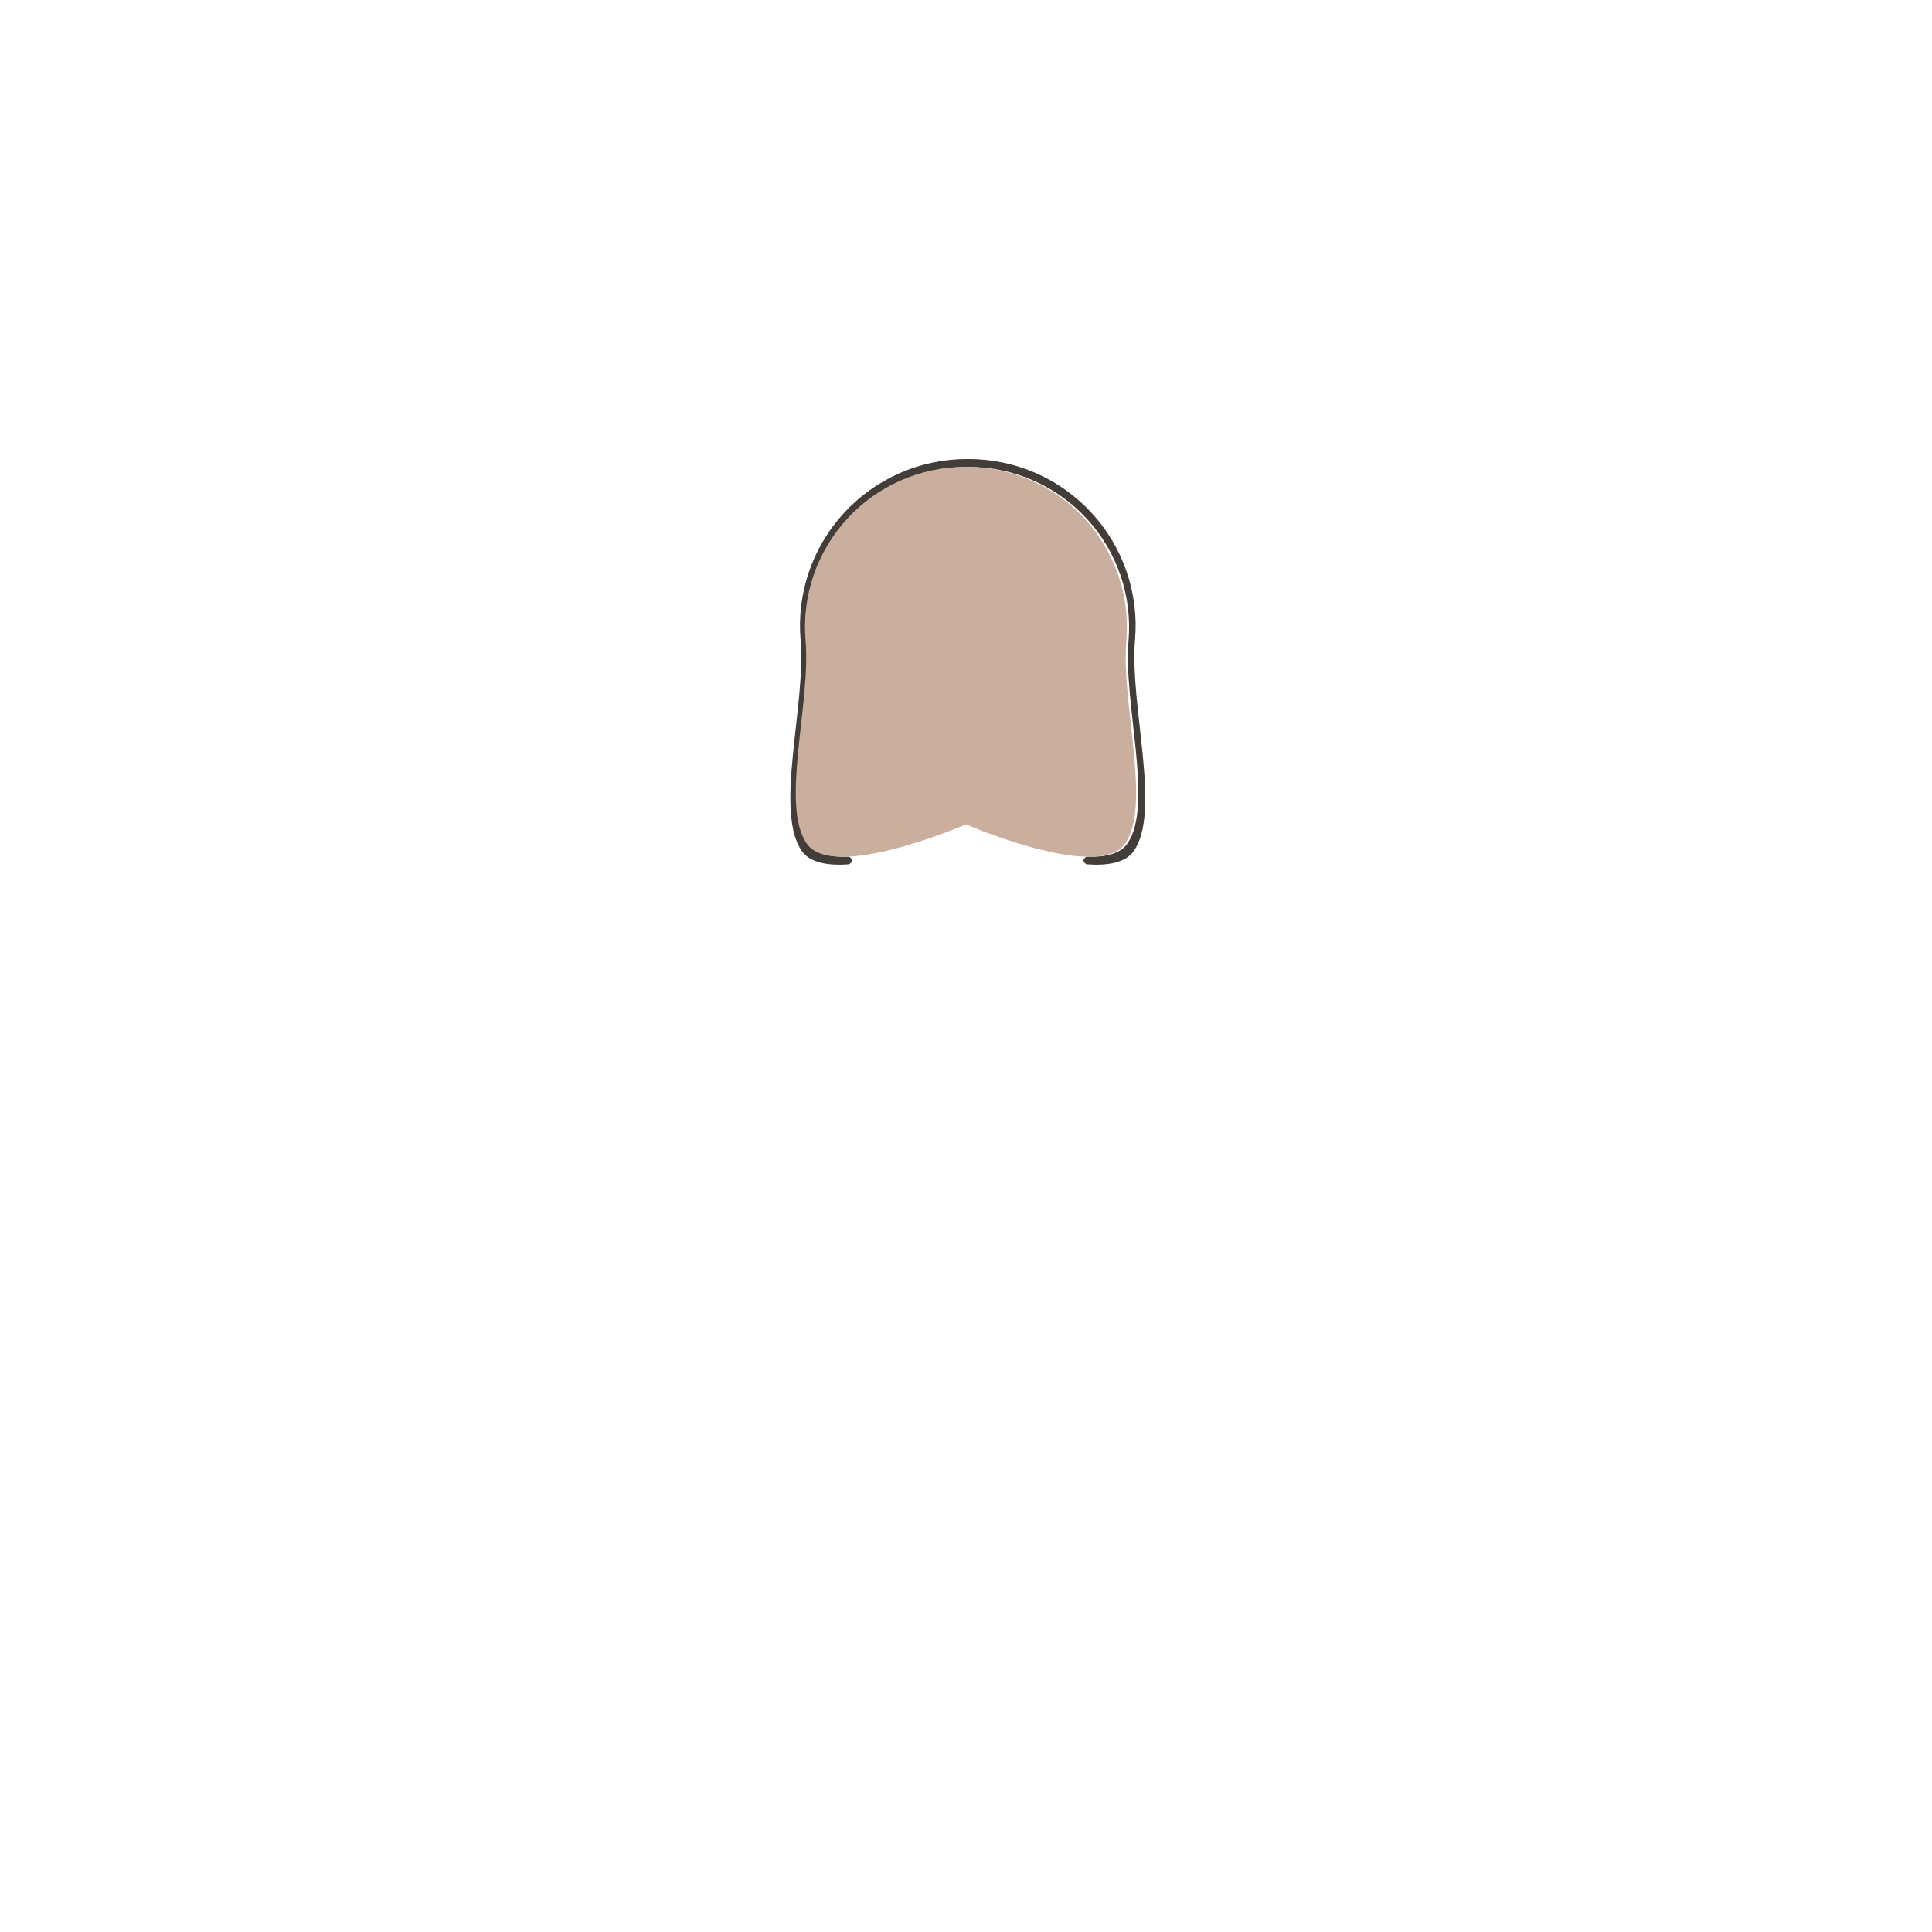 <?xml version="1.0" encoding="UTF-8" standalone="no"?>
<!DOCTYPE svg PUBLIC "-//W3C//DTD SVG 1.1//EN" "http://www.w3.org/Graphics/SVG/1.1/DTD/svg11.dtd">
<svg width="100%" height="100%" viewBox="0 0 3000 3000" version="1.1" xmlns="http://www.w3.org/2000/svg" xmlns:xlink="http://www.w3.org/1999/xlink" xml:space="preserve" xmlns:serif="http://www.serif.com/" style="fill-rule:evenodd;clip-rule:evenodd;stroke-linejoin:round;stroke-miterlimit:2;">
    <g id="face1" transform="matrix(4.84,0,0,5.051,16.605,19.256)">
        <g transform="matrix(1.033,0,0,0.99,-661.862,-635.327)">
            <rect x="637.375" y="638" width="600" height="600" style="fill:none;"/>
        </g>
        <g>
            <g transform="matrix(0.207,0,0,0.198,-3.431,-3.812)">
                <path d="M1316.13,1342C1321.43,1338.05 1322.01,1334.09 1316.13,1330.13C1287.83,1331.27 1264.22,1326.18 1252.88,1310C1211.37,1250.8 1259.27,1092.31 1250.94,994.812C1250.94,994.809 1250.94,994.806 1250.94,994.804C1245.01,925.435 1268.44,856.758 1315.53,805.475C1362.61,754.191 1429.04,725 1498.67,725C1499.55,725 1500.44,725 1501.33,725C1570.95,725 1637.38,754.191 1684.47,805.475C1731.56,856.758 1754.99,925.435 1749.06,994.804C1749.06,994.806 1749.06,994.809 1749.06,994.812C1740.72,1092.31 1788.63,1250.8 1747.12,1310C1735.77,1326.18 1712.17,1331.27 1683.87,1330.13C1678.1,1333.83 1677.34,1337.75 1683.87,1342C1716.61,1344.42 1744.37,1339.72 1757.16,1321.48C1800.36,1259.88 1750.51,1094.94 1759.18,993.477C1759.18,993.474 1759.18,993.471 1759.18,993.469C1765.35,921.279 1740.97,849.81 1691.97,796.441C1642.97,743.073 1573.84,712.695 1501.38,712.695C1500.46,712.695 1499.54,712.695 1498.61,712.695C1426.16,712.695 1357.03,743.073 1308.02,796.441C1259.02,849.81 1234.64,921.279 1240.81,993.469C1240.81,993.471 1240.81,993.474 1240.81,993.477C1249.49,1094.94 1199.63,1259.88 1242.83,1321.48C1255.62,1339.72 1283.38,1344.42 1316.13,1342Z" style="fill:rgb(67,61,57);"/>
            </g>
            <g transform="matrix(1.033,0,0,0.99,-3.51,5.097)">
                <path d="M349.888,189.961C351.074,176.087 346.388,162.352 336.971,152.095C327.553,141.838 314.267,136 300.343,136C300.165,136 299.987,136 299.81,136C285.886,136 272.599,141.838 263.182,152.095C253.764,162.352 249.079,176.087 250.265,189.961C250.265,189.961 250.265,189.962 250.265,189.962C251.931,209.462 242.351,241.16 250.653,253C258.954,264.84 300.076,247 300.076,247C300.076,247 341.198,264.84 349.5,253C357.802,241.16 348.221,209.462 349.888,189.962C349.888,189.962 349.888,189.961 349.888,189.961Z" style="fill:rgb(202,175,159);"/>
            </g>
        </g>
    </g>
</svg>

